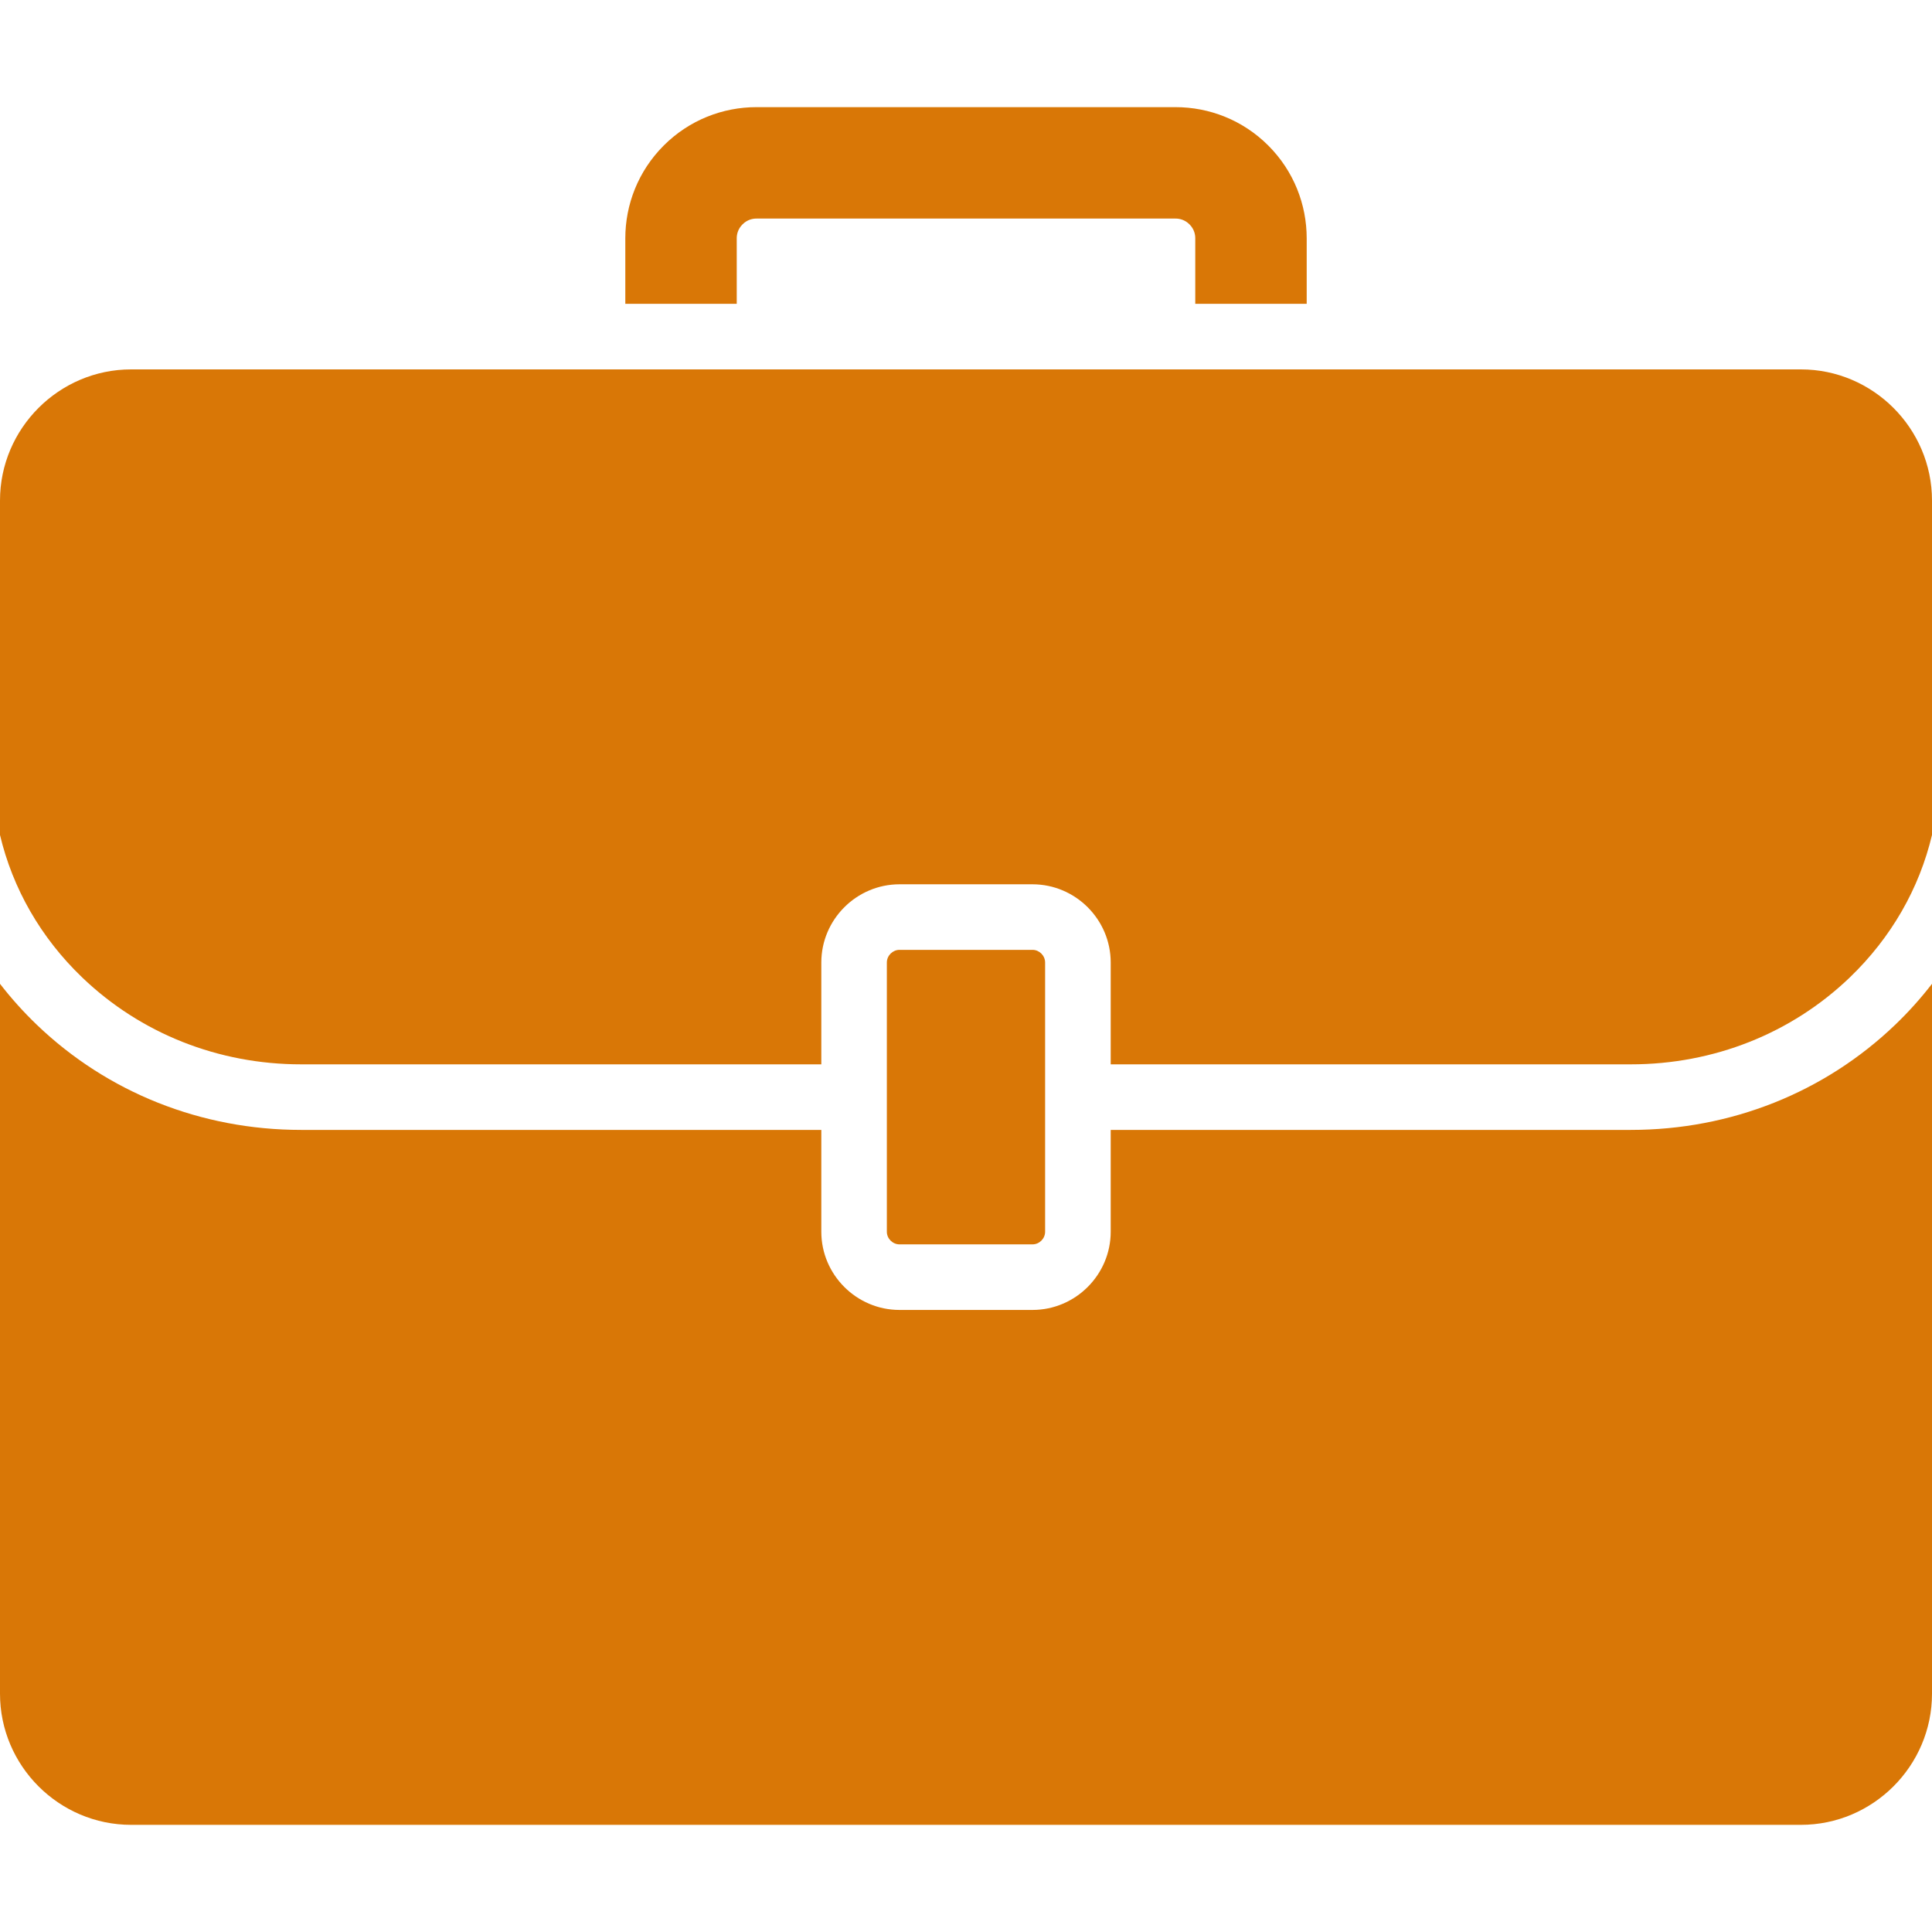 <?xml version="1.0" ?><!DOCTYPE svg  PUBLIC '-//W3C//DTD SVG 1.1//EN'  'http://www.w3.org/Graphics/SVG/1.1/DTD/svg11.dtd'><svg enable-background="new 0 0 200 200" height="200px" id="Layer_1" version="1.1" viewBox="0 0 200 200" width="200px" xml:space="preserve" xmlns="http://www.w3.org/2000/svg" xmlns:xlink="http://www.w3.org/1999/xlink"><path d="M200,51.813v34.62c-1.312,5.54-4.219,10.628-8.513,14.755c-6.04,5.797-14.09,8.992-22.655,8.992H114.98  v-10.54c0-4.454-3.645-8.098-8.099-8.098H93.118c-4.452,0-8.096,3.645-8.096,8.098v10.54H31.167c-8.565,0-16.613-3.195-22.655-8.992  C4.214,97.067,1.312,91.975,0,86.437V51.813C0,44.35,6.11,38.24,13.574,38.24h172.854C193.891,38.24,200,44.35,200,51.813z   M106.882,128.817c0.713,0,1.308-0.596,1.308-1.308v-10.542v-6.787v-10.54c0-0.712-0.595-1.312-1.308-1.312H93.118  c-0.71,0-1.312,0.6-1.312,1.312v10.54v6.787v10.542c0,0.712,0.602,1.308,1.312,1.308H106.882z M196.19,106.083  c-7.316,7.017-17.026,10.885-27.358,10.885H114.98v10.542c0,4.448-3.645,8.095-8.099,8.095H93.118c-4.452,0-8.096-3.646-8.096-8.095  v-10.542H31.167c-10.33,0-20.042-3.868-27.357-10.885c-1.39-1.335-2.662-2.752-3.81-4.239v73.489c0,7.469,6.11,13.574,13.574,13.574  h172.854c7.463,0,13.572-6.105,13.572-13.574v-73.489C198.85,103.331,197.583,104.748,196.19,106.083z M131.296,15.069  c-2.652-2.652-6.127-3.977-9.599-3.977H78.307c-3.474,0-6.951,1.325-9.601,3.977c-2.648,2.65-3.974,6.124-3.974,9.597v6.787h11.535  v-6.787c0-0.385,0.105-0.948,0.6-1.44c0.49-0.492,1.052-0.599,1.44-0.599h43.391c0.382,0,0.946,0.107,1.437,0.599  c0.494,0.492,0.599,1.055,0.599,1.44v6.787h11.535v-6.787C135.268,21.193,133.944,17.72,131.296,15.069z" fill="#D97706"/></svg>